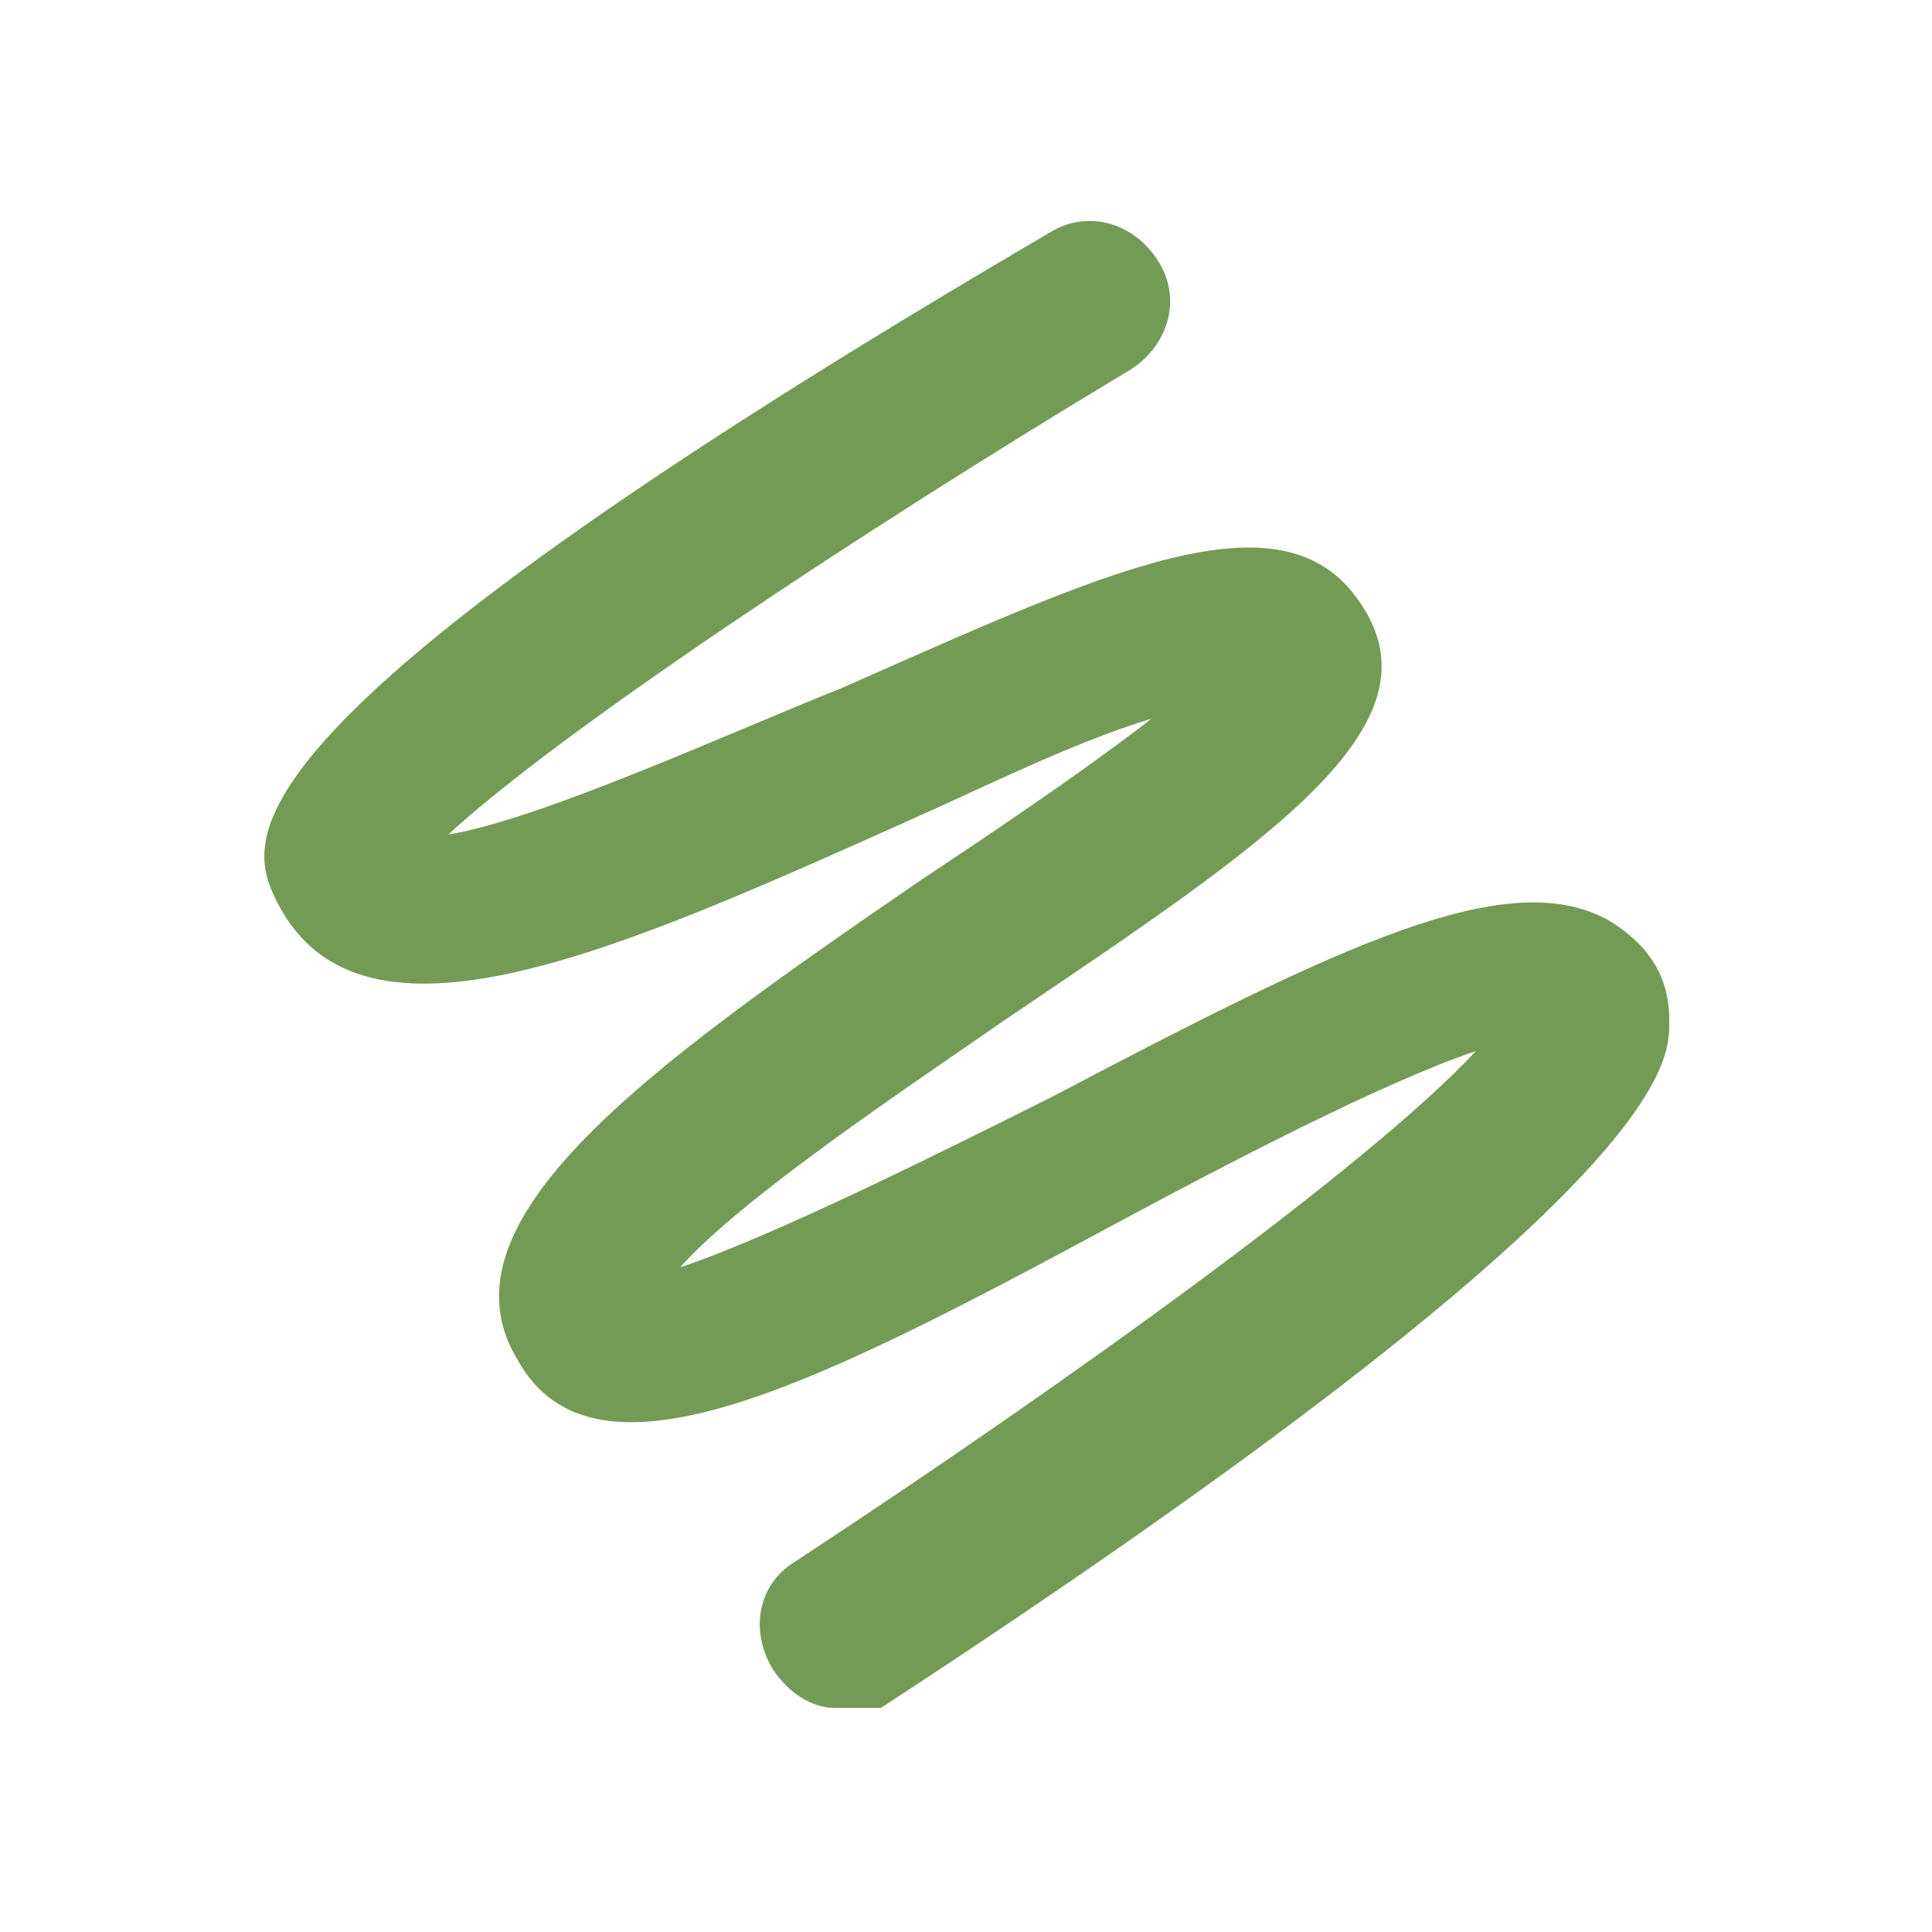 <?xml version="1.0" encoding="utf-8"?>
<!-- Generator: Adobe Illustrator 20.1.0, SVG Export Plug-In . SVG Version: 6.00 Build 0)  -->
<svg version="1.1" id="Calque_1" xmlns="http://www.w3.org/2000/svg" xmlns:xlink="http://www.w3.org/1999/xlink" x="0px" y="0px"
	 viewBox="0 0 25 25" style="enable-background:new 0 0 25 25;" xml:space="preserve">
<style type="text/css">
	.st0{fill:#75A650;}
	.st1{opacity:0.2;}
	.st2{fill:#707070;}
</style>
<g>
	<g>
		<g>
			<path class="st0" d="M10.8,22.1c-0.3,0-0.6-0.2-0.8-0.5c-0.3-0.5-0.2-1.1,0.3-1.4c3.5-2.3,7.4-5.1,8.8-6.6
				c-1.2,0.4-3.3,1.5-4.6,2.2c-3.9,2.1-6.8,3.6-7.8,1.8c-1.1-1.8,1.7-3.8,5.2-6.2c0.9-0.6,2.1-1.4,3-2.1c-1,0.3-2.2,0.9-3.1,1.3
				c-3.8,1.7-7.1,3.2-8.2,1.1c-0.4-0.8-1.1-2.2,10-8.7c0.5-0.3,1.1-0.1,1.4,0.4s0.1,1.1-0.4,1.4c-3.5,2.1-7.4,4.7-8.8,6
				c1.2-0.2,3.6-1.3,5.1-1.9c3.4-1.5,5.7-2.6,6.7-1.1c1.1,1.6-1.2,3.1-4.6,5.4c-1.3,0.9-3.4,2.3-4.2,3.2c1.2-0.4,3.4-1.5,4.8-2.2
				c3.8-2,5.9-3,7.2-2.3c0.5,0.3,0.8,0.7,0.8,1.3c0,0.5,0.2,2.1-10.2,8.9C11.1,22.1,10.9,22.1,10.8,22.1z"/>
		</g>
	</g>
	<g class="st1">
		<g>
			<path class="st2" d="M10.8,22.1c-0.3,0-0.6-0.2-0.8-0.5c-0.3-0.5-0.2-1.1,0.3-1.4c3.5-2.3,7.4-5.1,8.8-6.6
				c-1.2,0.4-3.3,1.5-4.6,2.2c-3.9,2.1-6.8,3.6-7.8,1.8c-1.1-1.8,1.7-3.8,5.2-6.2c0.9-0.6,2.1-1.4,3-2.1c-1,0.3-2.2,0.9-3.1,1.3
				c-3.8,1.7-7.1,3.2-8.2,1.1c-0.4-0.8-1.1-2.2,10-8.7c0.5-0.3,1.1-0.1,1.4,0.4s0.1,1.1-0.4,1.4c-3.5,2.1-7.4,4.7-8.8,6
				c1.2-0.2,3.6-1.3,5.1-1.9c3.4-1.5,5.7-2.6,6.7-1.1c1.1,1.6-1.2,3.1-4.6,5.4c-1.3,0.9-3.4,2.3-4.2,3.2c1.2-0.4,3.4-1.5,4.8-2.2
				c3.8-2,5.9-3,7.2-2.3c0.5,0.3,0.8,0.7,0.8,1.3c0,0.5,0.2,2.1-10.2,8.9C11.1,22.1,10.9,22.1,10.8,22.1z"/>
		</g>
	</g>
</g>
</svg>
